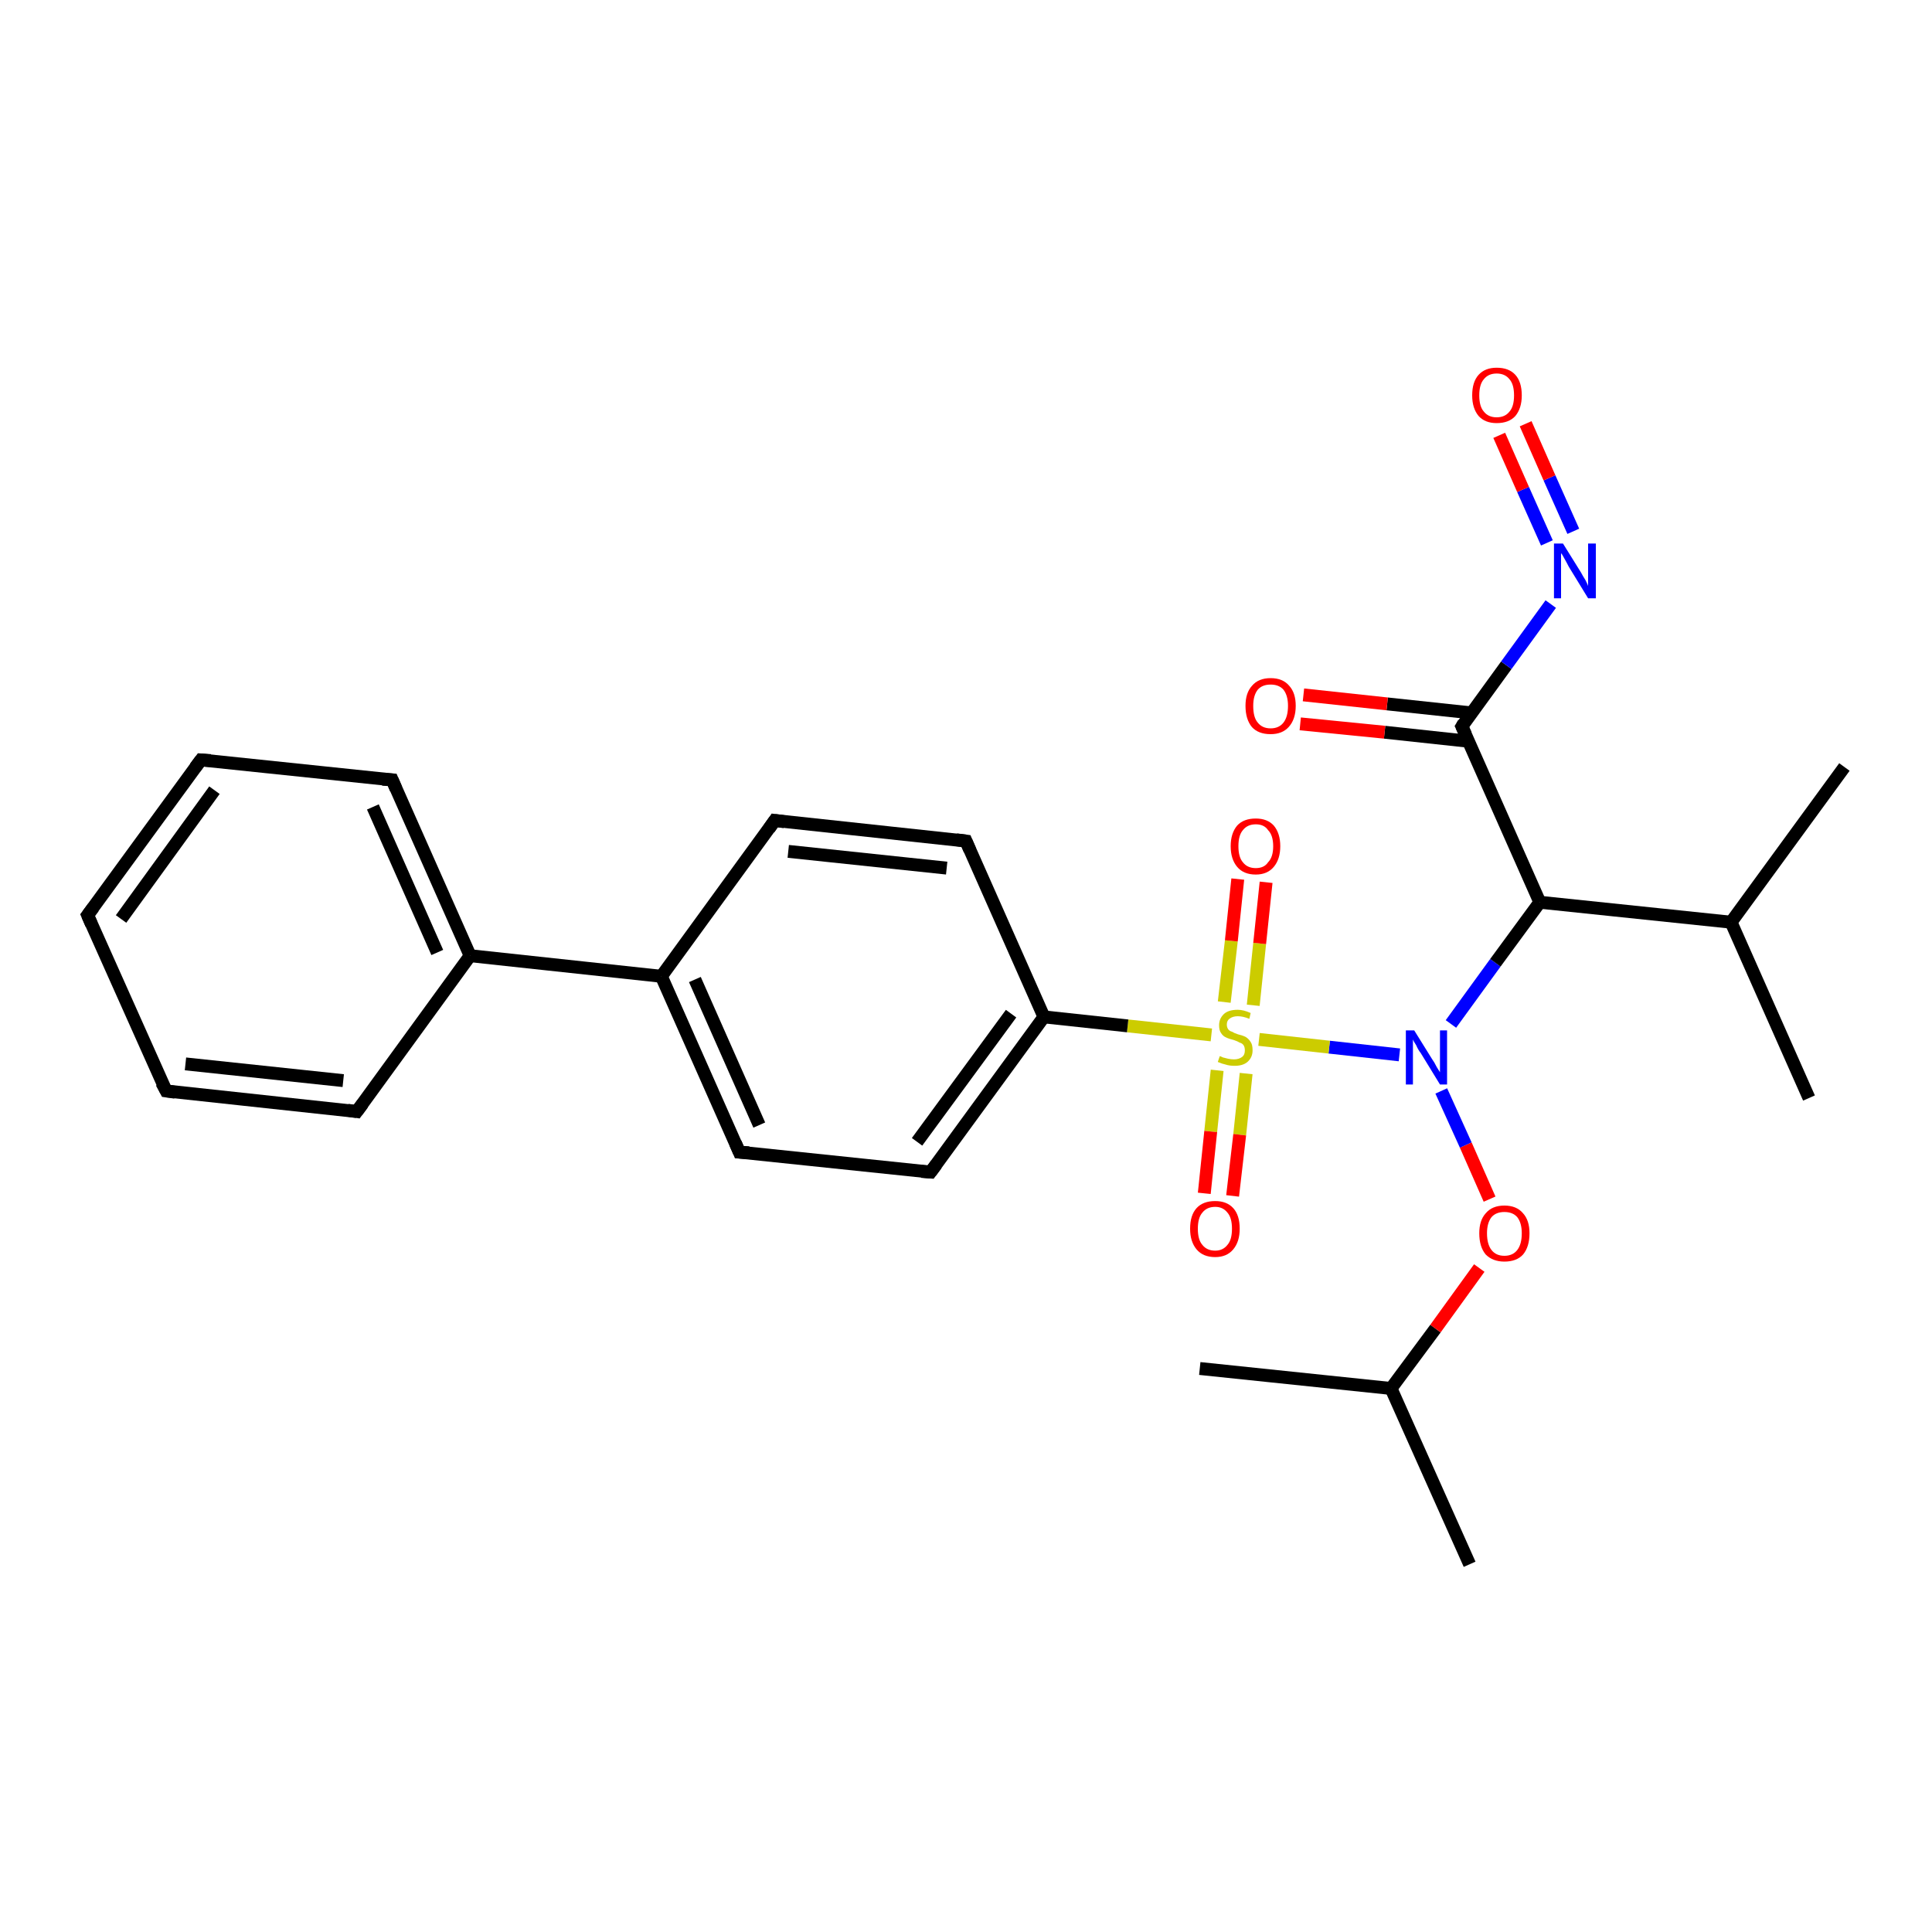 <?xml version='1.0' encoding='iso-8859-1'?>
<svg version='1.1' baseProfile='full'
              xmlns='http://www.w3.org/2000/svg'
                      xmlns:rdkit='http://www.rdkit.org/xml'
                      xmlns:xlink='http://www.w3.org/1999/xlink'
                  xml:space='preserve'
width='300px' height='300px' viewBox='0 0 300 300'>
<!-- END OF HEADER -->
<rect style='opacity:1.0;fill:#FFFFFF;stroke:none' width='300.0' height='300.0' x='0.0' y='0.0'> </rect>
<path class='bond-0 atom-0 atom-1' d='M 228.2,242.9 L 216.0,215.6' style='fill:none;fill-rule:evenodd;stroke:#000000;stroke-width:2.0px;stroke-linecap:butt;stroke-linejoin:miter;stroke-opacity:1' />
<path class='bond-1 atom-1 atom-2' d='M 216.0,215.6 L 186.3,212.5' style='fill:none;fill-rule:evenodd;stroke:#000000;stroke-width:2.0px;stroke-linecap:butt;stroke-linejoin:miter;stroke-opacity:1' />
<path class='bond-2 atom-1 atom-3' d='M 216.0,215.6 L 222.9,206.3' style='fill:none;fill-rule:evenodd;stroke:#000000;stroke-width:2.0px;stroke-linecap:butt;stroke-linejoin:miter;stroke-opacity:1' />
<path class='bond-2 atom-1 atom-3' d='M 222.9,206.3 L 229.7,196.9' style='fill:none;fill-rule:evenodd;stroke:#FF0000;stroke-width:2.0px;stroke-linecap:butt;stroke-linejoin:miter;stroke-opacity:1' />
<path class='bond-3 atom-3 atom-4' d='M 231.3,186.2 L 227.6,177.8' style='fill:none;fill-rule:evenodd;stroke:#FF0000;stroke-width:2.0px;stroke-linecap:butt;stroke-linejoin:miter;stroke-opacity:1' />
<path class='bond-3 atom-3 atom-4' d='M 227.6,177.8 L 223.8,169.4' style='fill:none;fill-rule:evenodd;stroke:#0000FF;stroke-width:2.0px;stroke-linecap:butt;stroke-linejoin:miter;stroke-opacity:1' />
<path class='bond-4 atom-4 atom-5' d='M 225.3,159.0 L 232.2,149.5' style='fill:none;fill-rule:evenodd;stroke:#0000FF;stroke-width:2.0px;stroke-linecap:butt;stroke-linejoin:miter;stroke-opacity:1' />
<path class='bond-4 atom-4 atom-5' d='M 232.2,149.5 L 239.1,140.1' style='fill:none;fill-rule:evenodd;stroke:#000000;stroke-width:2.0px;stroke-linecap:butt;stroke-linejoin:miter;stroke-opacity:1' />
<path class='bond-5 atom-5 atom-6' d='M 239.1,140.1 L 268.8,143.2' style='fill:none;fill-rule:evenodd;stroke:#000000;stroke-width:2.0px;stroke-linecap:butt;stroke-linejoin:miter;stroke-opacity:1' />
<path class='bond-6 atom-6 atom-7' d='M 268.8,143.2 L 286.4,119.1' style='fill:none;fill-rule:evenodd;stroke:#000000;stroke-width:2.0px;stroke-linecap:butt;stroke-linejoin:miter;stroke-opacity:1' />
<path class='bond-7 atom-6 atom-8' d='M 268.8,143.2 L 280.9,170.5' style='fill:none;fill-rule:evenodd;stroke:#000000;stroke-width:2.0px;stroke-linecap:butt;stroke-linejoin:miter;stroke-opacity:1' />
<path class='bond-8 atom-5 atom-9' d='M 239.1,140.1 L 227.0,112.8' style='fill:none;fill-rule:evenodd;stroke:#000000;stroke-width:2.0px;stroke-linecap:butt;stroke-linejoin:miter;stroke-opacity:1' />
<path class='bond-9 atom-9 atom-10' d='M 228.5,110.7 L 215.4,109.3' style='fill:none;fill-rule:evenodd;stroke:#000000;stroke-width:2.0px;stroke-linecap:butt;stroke-linejoin:miter;stroke-opacity:1' />
<path class='bond-9 atom-9 atom-10' d='M 215.4,109.3 L 202.4,107.9' style='fill:none;fill-rule:evenodd;stroke:#FF0000;stroke-width:2.0px;stroke-linecap:butt;stroke-linejoin:miter;stroke-opacity:1' />
<path class='bond-9 atom-9 atom-10' d='M 228.0,115.1 L 215.0,113.7' style='fill:none;fill-rule:evenodd;stroke:#000000;stroke-width:2.0px;stroke-linecap:butt;stroke-linejoin:miter;stroke-opacity:1' />
<path class='bond-9 atom-9 atom-10' d='M 215.0,113.7 L 201.9,112.4' style='fill:none;fill-rule:evenodd;stroke:#FF0000;stroke-width:2.0px;stroke-linecap:butt;stroke-linejoin:miter;stroke-opacity:1' />
<path class='bond-10 atom-9 atom-11' d='M 227.0,112.8 L 233.9,103.3' style='fill:none;fill-rule:evenodd;stroke:#000000;stroke-width:2.0px;stroke-linecap:butt;stroke-linejoin:miter;stroke-opacity:1' />
<path class='bond-10 atom-9 atom-11' d='M 233.9,103.3 L 240.8,93.8' style='fill:none;fill-rule:evenodd;stroke:#0000FF;stroke-width:2.0px;stroke-linecap:butt;stroke-linejoin:miter;stroke-opacity:1' />
<path class='bond-11 atom-11 atom-12' d='M 244.3,82.5 L 240.6,74.2' style='fill:none;fill-rule:evenodd;stroke:#0000FF;stroke-width:2.0px;stroke-linecap:butt;stroke-linejoin:miter;stroke-opacity:1' />
<path class='bond-11 atom-11 atom-12' d='M 240.6,74.2 L 236.9,65.8' style='fill:none;fill-rule:evenodd;stroke:#FF0000;stroke-width:2.0px;stroke-linecap:butt;stroke-linejoin:miter;stroke-opacity:1' />
<path class='bond-11 atom-11 atom-12' d='M 240.2,84.3 L 236.5,76.0' style='fill:none;fill-rule:evenodd;stroke:#0000FF;stroke-width:2.0px;stroke-linecap:butt;stroke-linejoin:miter;stroke-opacity:1' />
<path class='bond-11 atom-11 atom-12' d='M 236.5,76.0 L 232.8,67.6' style='fill:none;fill-rule:evenodd;stroke:#FF0000;stroke-width:2.0px;stroke-linecap:butt;stroke-linejoin:miter;stroke-opacity:1' />
<path class='bond-12 atom-4 atom-13' d='M 217.3,163.8 L 206.4,162.6' style='fill:none;fill-rule:evenodd;stroke:#0000FF;stroke-width:2.0px;stroke-linecap:butt;stroke-linejoin:miter;stroke-opacity:1' />
<path class='bond-12 atom-4 atom-13' d='M 206.4,162.6 L 195.5,161.4' style='fill:none;fill-rule:evenodd;stroke:#CCCC00;stroke-width:2.0px;stroke-linecap:butt;stroke-linejoin:miter;stroke-opacity:1' />
<path class='bond-13 atom-13 atom-14' d='M 189.0,166.2 L 188.0,175.7' style='fill:none;fill-rule:evenodd;stroke:#CCCC00;stroke-width:2.0px;stroke-linecap:butt;stroke-linejoin:miter;stroke-opacity:1' />
<path class='bond-13 atom-13 atom-14' d='M 188.0,175.7 L 187.0,185.3' style='fill:none;fill-rule:evenodd;stroke:#FF0000;stroke-width:2.0px;stroke-linecap:butt;stroke-linejoin:miter;stroke-opacity:1' />
<path class='bond-13 atom-13 atom-14' d='M 193.5,166.7 L 192.5,176.2' style='fill:none;fill-rule:evenodd;stroke:#CCCC00;stroke-width:2.0px;stroke-linecap:butt;stroke-linejoin:miter;stroke-opacity:1' />
<path class='bond-13 atom-13 atom-14' d='M 192.5,176.2 L 191.4,185.7' style='fill:none;fill-rule:evenodd;stroke:#FF0000;stroke-width:2.0px;stroke-linecap:butt;stroke-linejoin:miter;stroke-opacity:1' />
<path class='bond-14 atom-13 atom-15' d='M 194.6,156.1 L 195.6,146.5' style='fill:none;fill-rule:evenodd;stroke:#CCCC00;stroke-width:2.0px;stroke-linecap:butt;stroke-linejoin:miter;stroke-opacity:1' />
<path class='bond-14 atom-13 atom-15' d='M 195.6,146.5 L 196.6,137.0' style='fill:none;fill-rule:evenodd;stroke:#FF0000;stroke-width:2.0px;stroke-linecap:butt;stroke-linejoin:miter;stroke-opacity:1' />
<path class='bond-14 atom-13 atom-15' d='M 190.1,155.6 L 191.2,146.1' style='fill:none;fill-rule:evenodd;stroke:#CCCC00;stroke-width:2.0px;stroke-linecap:butt;stroke-linejoin:miter;stroke-opacity:1' />
<path class='bond-14 atom-13 atom-15' d='M 191.2,146.1 L 192.2,136.5' style='fill:none;fill-rule:evenodd;stroke:#FF0000;stroke-width:2.0px;stroke-linecap:butt;stroke-linejoin:miter;stroke-opacity:1' />
<path class='bond-15 atom-13 atom-16' d='M 188.1,160.7 L 175.1,159.3' style='fill:none;fill-rule:evenodd;stroke:#CCCC00;stroke-width:2.0px;stroke-linecap:butt;stroke-linejoin:miter;stroke-opacity:1' />
<path class='bond-15 atom-13 atom-16' d='M 175.1,159.3 L 162.1,157.9' style='fill:none;fill-rule:evenodd;stroke:#000000;stroke-width:2.0px;stroke-linecap:butt;stroke-linejoin:miter;stroke-opacity:1' />
<path class='bond-16 atom-16 atom-17' d='M 162.1,157.9 L 144.5,182.0' style='fill:none;fill-rule:evenodd;stroke:#000000;stroke-width:2.0px;stroke-linecap:butt;stroke-linejoin:miter;stroke-opacity:1' />
<path class='bond-16 atom-16 atom-17' d='M 157.0,157.4 L 142.4,177.3' style='fill:none;fill-rule:evenodd;stroke:#000000;stroke-width:2.0px;stroke-linecap:butt;stroke-linejoin:miter;stroke-opacity:1' />
<path class='bond-17 atom-17 atom-18' d='M 144.5,182.0 L 114.8,178.9' style='fill:none;fill-rule:evenodd;stroke:#000000;stroke-width:2.0px;stroke-linecap:butt;stroke-linejoin:miter;stroke-opacity:1' />
<path class='bond-18 atom-18 atom-19' d='M 114.8,178.9 L 102.7,151.6' style='fill:none;fill-rule:evenodd;stroke:#000000;stroke-width:2.0px;stroke-linecap:butt;stroke-linejoin:miter;stroke-opacity:1' />
<path class='bond-18 atom-18 atom-19' d='M 117.9,174.7 L 107.9,152.1' style='fill:none;fill-rule:evenodd;stroke:#000000;stroke-width:2.0px;stroke-linecap:butt;stroke-linejoin:miter;stroke-opacity:1' />
<path class='bond-19 atom-19 atom-20' d='M 102.7,151.6 L 120.3,127.4' style='fill:none;fill-rule:evenodd;stroke:#000000;stroke-width:2.0px;stroke-linecap:butt;stroke-linejoin:miter;stroke-opacity:1' />
<path class='bond-20 atom-20 atom-21' d='M 120.3,127.4 L 150.0,130.6' style='fill:none;fill-rule:evenodd;stroke:#000000;stroke-width:2.0px;stroke-linecap:butt;stroke-linejoin:miter;stroke-opacity:1' />
<path class='bond-20 atom-20 atom-21' d='M 122.4,132.2 L 147.0,134.8' style='fill:none;fill-rule:evenodd;stroke:#000000;stroke-width:2.0px;stroke-linecap:butt;stroke-linejoin:miter;stroke-opacity:1' />
<path class='bond-21 atom-19 atom-22' d='M 102.7,151.6 L 73.0,148.4' style='fill:none;fill-rule:evenodd;stroke:#000000;stroke-width:2.0px;stroke-linecap:butt;stroke-linejoin:miter;stroke-opacity:1' />
<path class='bond-22 atom-22 atom-23' d='M 73.0,148.4 L 60.9,121.1' style='fill:none;fill-rule:evenodd;stroke:#000000;stroke-width:2.0px;stroke-linecap:butt;stroke-linejoin:miter;stroke-opacity:1' />
<path class='bond-22 atom-22 atom-23' d='M 67.9,147.9 L 57.9,125.3' style='fill:none;fill-rule:evenodd;stroke:#000000;stroke-width:2.0px;stroke-linecap:butt;stroke-linejoin:miter;stroke-opacity:1' />
<path class='bond-23 atom-23 atom-24' d='M 60.9,121.1 L 31.2,118.0' style='fill:none;fill-rule:evenodd;stroke:#000000;stroke-width:2.0px;stroke-linecap:butt;stroke-linejoin:miter;stroke-opacity:1' />
<path class='bond-24 atom-24 atom-25' d='M 31.2,118.0 L 13.6,142.1' style='fill:none;fill-rule:evenodd;stroke:#000000;stroke-width:2.0px;stroke-linecap:butt;stroke-linejoin:miter;stroke-opacity:1' />
<path class='bond-24 atom-24 atom-25' d='M 33.3,122.7 L 18.8,142.7' style='fill:none;fill-rule:evenodd;stroke:#000000;stroke-width:2.0px;stroke-linecap:butt;stroke-linejoin:miter;stroke-opacity:1' />
<path class='bond-25 atom-25 atom-26' d='M 13.6,142.1 L 25.8,169.4' style='fill:none;fill-rule:evenodd;stroke:#000000;stroke-width:2.0px;stroke-linecap:butt;stroke-linejoin:miter;stroke-opacity:1' />
<path class='bond-26 atom-26 atom-27' d='M 25.8,169.4 L 55.4,172.6' style='fill:none;fill-rule:evenodd;stroke:#000000;stroke-width:2.0px;stroke-linecap:butt;stroke-linejoin:miter;stroke-opacity:1' />
<path class='bond-26 atom-26 atom-27' d='M 28.8,165.2 L 53.3,167.8' style='fill:none;fill-rule:evenodd;stroke:#000000;stroke-width:2.0px;stroke-linecap:butt;stroke-linejoin:miter;stroke-opacity:1' />
<path class='bond-27 atom-21 atom-16' d='M 150.0,130.6 L 162.1,157.9' style='fill:none;fill-rule:evenodd;stroke:#000000;stroke-width:2.0px;stroke-linecap:butt;stroke-linejoin:miter;stroke-opacity:1' />
<path class='bond-28 atom-27 atom-22' d='M 55.4,172.6 L 73.0,148.4' style='fill:none;fill-rule:evenodd;stroke:#000000;stroke-width:2.0px;stroke-linecap:butt;stroke-linejoin:miter;stroke-opacity:1' />
<path d='M 227.6,114.1 L 227.0,112.8 L 227.3,112.3' style='fill:none;stroke:#000000;stroke-width:2.0px;stroke-linecap:butt;stroke-linejoin:miter;stroke-opacity:1;' />
<path d='M 145.4,180.8 L 144.5,182.0 L 143.1,181.9' style='fill:none;stroke:#000000;stroke-width:2.0px;stroke-linecap:butt;stroke-linejoin:miter;stroke-opacity:1;' />
<path d='M 116.3,179.0 L 114.8,178.9 L 114.2,177.5' style='fill:none;stroke:#000000;stroke-width:2.0px;stroke-linecap:butt;stroke-linejoin:miter;stroke-opacity:1;' />
<path d='M 119.4,128.7 L 120.3,127.4 L 121.8,127.6' style='fill:none;stroke:#000000;stroke-width:2.0px;stroke-linecap:butt;stroke-linejoin:miter;stroke-opacity:1;' />
<path d='M 148.5,130.4 L 150.0,130.6 L 150.6,132.0' style='fill:none;stroke:#000000;stroke-width:2.0px;stroke-linecap:butt;stroke-linejoin:miter;stroke-opacity:1;' />
<path d='M 61.5,122.5 L 60.9,121.1 L 59.4,121.0' style='fill:none;stroke:#000000;stroke-width:2.0px;stroke-linecap:butt;stroke-linejoin:miter;stroke-opacity:1;' />
<path d='M 32.7,118.1 L 31.2,118.0 L 30.3,119.2' style='fill:none;stroke:#000000;stroke-width:2.0px;stroke-linecap:butt;stroke-linejoin:miter;stroke-opacity:1;' />
<path d='M 14.5,140.9 L 13.6,142.1 L 14.2,143.5' style='fill:none;stroke:#000000;stroke-width:2.0px;stroke-linecap:butt;stroke-linejoin:miter;stroke-opacity:1;' />
<path d='M 25.1,168.1 L 25.8,169.4 L 27.2,169.6' style='fill:none;stroke:#000000;stroke-width:2.0px;stroke-linecap:butt;stroke-linejoin:miter;stroke-opacity:1;' />
<path d='M 54.0,172.4 L 55.4,172.6 L 56.3,171.4' style='fill:none;stroke:#000000;stroke-width:2.0px;stroke-linecap:butt;stroke-linejoin:miter;stroke-opacity:1;' />
<path class='atom-3' d='M 229.7 191.5
Q 229.7 189.5, 230.7 188.4
Q 231.7 187.2, 233.6 187.2
Q 235.5 187.2, 236.5 188.4
Q 237.5 189.5, 237.5 191.5
Q 237.5 193.6, 236.5 194.8
Q 235.5 195.9, 233.6 195.9
Q 231.8 195.9, 230.7 194.8
Q 229.7 193.6, 229.7 191.5
M 233.6 195.0
Q 234.9 195.0, 235.6 194.1
Q 236.3 193.2, 236.3 191.5
Q 236.3 189.9, 235.6 189.0
Q 234.9 188.2, 233.6 188.2
Q 232.3 188.2, 231.6 189.0
Q 230.9 189.9, 230.9 191.5
Q 230.9 193.2, 231.6 194.1
Q 232.3 195.0, 233.6 195.0
' fill='#FF0000'/>
<path class='atom-4' d='M 219.6 160.0
L 222.4 164.5
Q 222.7 164.9, 223.1 165.7
Q 223.6 166.5, 223.6 166.5
L 223.6 160.0
L 224.7 160.0
L 224.7 168.4
L 223.6 168.4
L 220.6 163.5
Q 220.2 163.0, 219.9 162.3
Q 219.5 161.7, 219.4 161.4
L 219.4 168.4
L 218.3 168.4
L 218.3 160.0
L 219.6 160.0
' fill='#0000FF'/>
<path class='atom-10' d='M 193.4 109.6
Q 193.4 107.6, 194.4 106.5
Q 195.4 105.3, 197.3 105.3
Q 199.2 105.3, 200.2 106.5
Q 201.2 107.6, 201.2 109.6
Q 201.2 111.7, 200.1 112.9
Q 199.1 114.0, 197.3 114.0
Q 195.4 114.0, 194.4 112.9
Q 193.4 111.7, 193.4 109.6
M 197.3 113.1
Q 198.6 113.1, 199.3 112.2
Q 200.0 111.3, 200.0 109.6
Q 200.0 108.0, 199.3 107.1
Q 198.6 106.3, 197.3 106.3
Q 196.0 106.3, 195.3 107.1
Q 194.6 108.0, 194.6 109.6
Q 194.6 111.4, 195.3 112.2
Q 196.0 113.1, 197.3 113.1
' fill='#FF0000'/>
<path class='atom-11' d='M 242.7 84.4
L 245.5 88.9
Q 245.7 89.3, 246.2 90.1
Q 246.6 90.9, 246.6 91.0
L 246.6 84.4
L 247.8 84.4
L 247.8 92.9
L 246.6 92.9
L 243.6 88.0
Q 243.3 87.4, 242.9 86.7
Q 242.6 86.1, 242.4 85.9
L 242.4 92.9
L 241.3 92.9
L 241.3 84.4
L 242.7 84.4
' fill='#0000FF'/>
<path class='atom-12' d='M 228.6 61.4
Q 228.6 59.3, 229.6 58.2
Q 230.6 57.1, 232.4 57.1
Q 234.3 57.1, 235.3 58.2
Q 236.3 59.3, 236.3 61.4
Q 236.3 63.4, 235.3 64.6
Q 234.3 65.7, 232.4 65.7
Q 230.6 65.7, 229.6 64.6
Q 228.6 63.4, 228.6 61.4
M 232.4 64.8
Q 233.7 64.8, 234.4 63.9
Q 235.1 63.1, 235.1 61.4
Q 235.1 59.7, 234.4 58.9
Q 233.7 58.0, 232.4 58.0
Q 231.1 58.0, 230.4 58.9
Q 229.7 59.7, 229.7 61.4
Q 229.7 63.1, 230.4 63.9
Q 231.1 64.8, 232.4 64.8
' fill='#FF0000'/>
<path class='atom-13' d='M 189.4 164.0
Q 189.5 164.0, 189.9 164.2
Q 190.3 164.3, 190.7 164.4
Q 191.2 164.5, 191.6 164.5
Q 192.4 164.5, 192.9 164.1
Q 193.3 163.8, 193.3 163.1
Q 193.3 162.6, 193.1 162.3
Q 192.9 162.0, 192.5 161.9
Q 192.2 161.7, 191.6 161.5
Q 190.8 161.3, 190.4 161.1
Q 189.9 160.9, 189.6 160.4
Q 189.3 160.0, 189.3 159.2
Q 189.3 158.2, 190.0 157.5
Q 190.7 156.8, 192.2 156.8
Q 193.1 156.8, 194.2 157.3
L 194.0 158.2
Q 193.0 157.8, 192.2 157.8
Q 191.4 157.8, 190.9 158.2
Q 190.5 158.5, 190.5 159.1
Q 190.5 159.5, 190.7 159.8
Q 190.9 160.1, 191.3 160.2
Q 191.6 160.4, 192.2 160.6
Q 193.0 160.8, 193.4 161.0
Q 193.9 161.3, 194.2 161.8
Q 194.5 162.2, 194.5 163.1
Q 194.5 164.2, 193.7 164.9
Q 193.0 165.5, 191.7 165.5
Q 190.9 165.5, 190.3 165.3
Q 189.8 165.2, 189.1 164.9
L 189.4 164.0
' fill='#CCCC00'/>
<path class='atom-14' d='M 184.8 190.8
Q 184.8 188.7, 185.8 187.6
Q 186.8 186.5, 188.7 186.5
Q 190.5 186.5, 191.5 187.6
Q 192.5 188.7, 192.5 190.8
Q 192.5 192.8, 191.5 194.0
Q 190.5 195.2, 188.7 195.2
Q 186.8 195.2, 185.8 194.0
Q 184.8 192.8, 184.8 190.8
M 188.7 194.2
Q 189.9 194.2, 190.6 193.3
Q 191.3 192.5, 191.3 190.8
Q 191.3 189.1, 190.6 188.3
Q 189.9 187.4, 188.7 187.4
Q 187.4 187.4, 186.7 188.3
Q 186.0 189.1, 186.0 190.8
Q 186.0 192.5, 186.7 193.3
Q 187.4 194.2, 188.7 194.2
' fill='#FF0000'/>
<path class='atom-15' d='M 191.1 131.4
Q 191.1 129.4, 192.1 128.2
Q 193.1 127.1, 195.0 127.1
Q 196.8 127.1, 197.8 128.2
Q 198.8 129.4, 198.8 131.4
Q 198.8 133.4, 197.8 134.6
Q 196.8 135.8, 195.0 135.8
Q 193.1 135.8, 192.1 134.6
Q 191.1 133.4, 191.1 131.4
M 195.0 134.8
Q 196.3 134.8, 196.9 133.9
Q 197.7 133.1, 197.7 131.4
Q 197.7 129.7, 196.9 128.9
Q 196.3 128.0, 195.0 128.0
Q 193.7 128.0, 193.0 128.9
Q 192.3 129.7, 192.3 131.4
Q 192.3 133.1, 193.0 133.9
Q 193.7 134.8, 195.0 134.8
' fill='#FF0000'/>
</svg>
